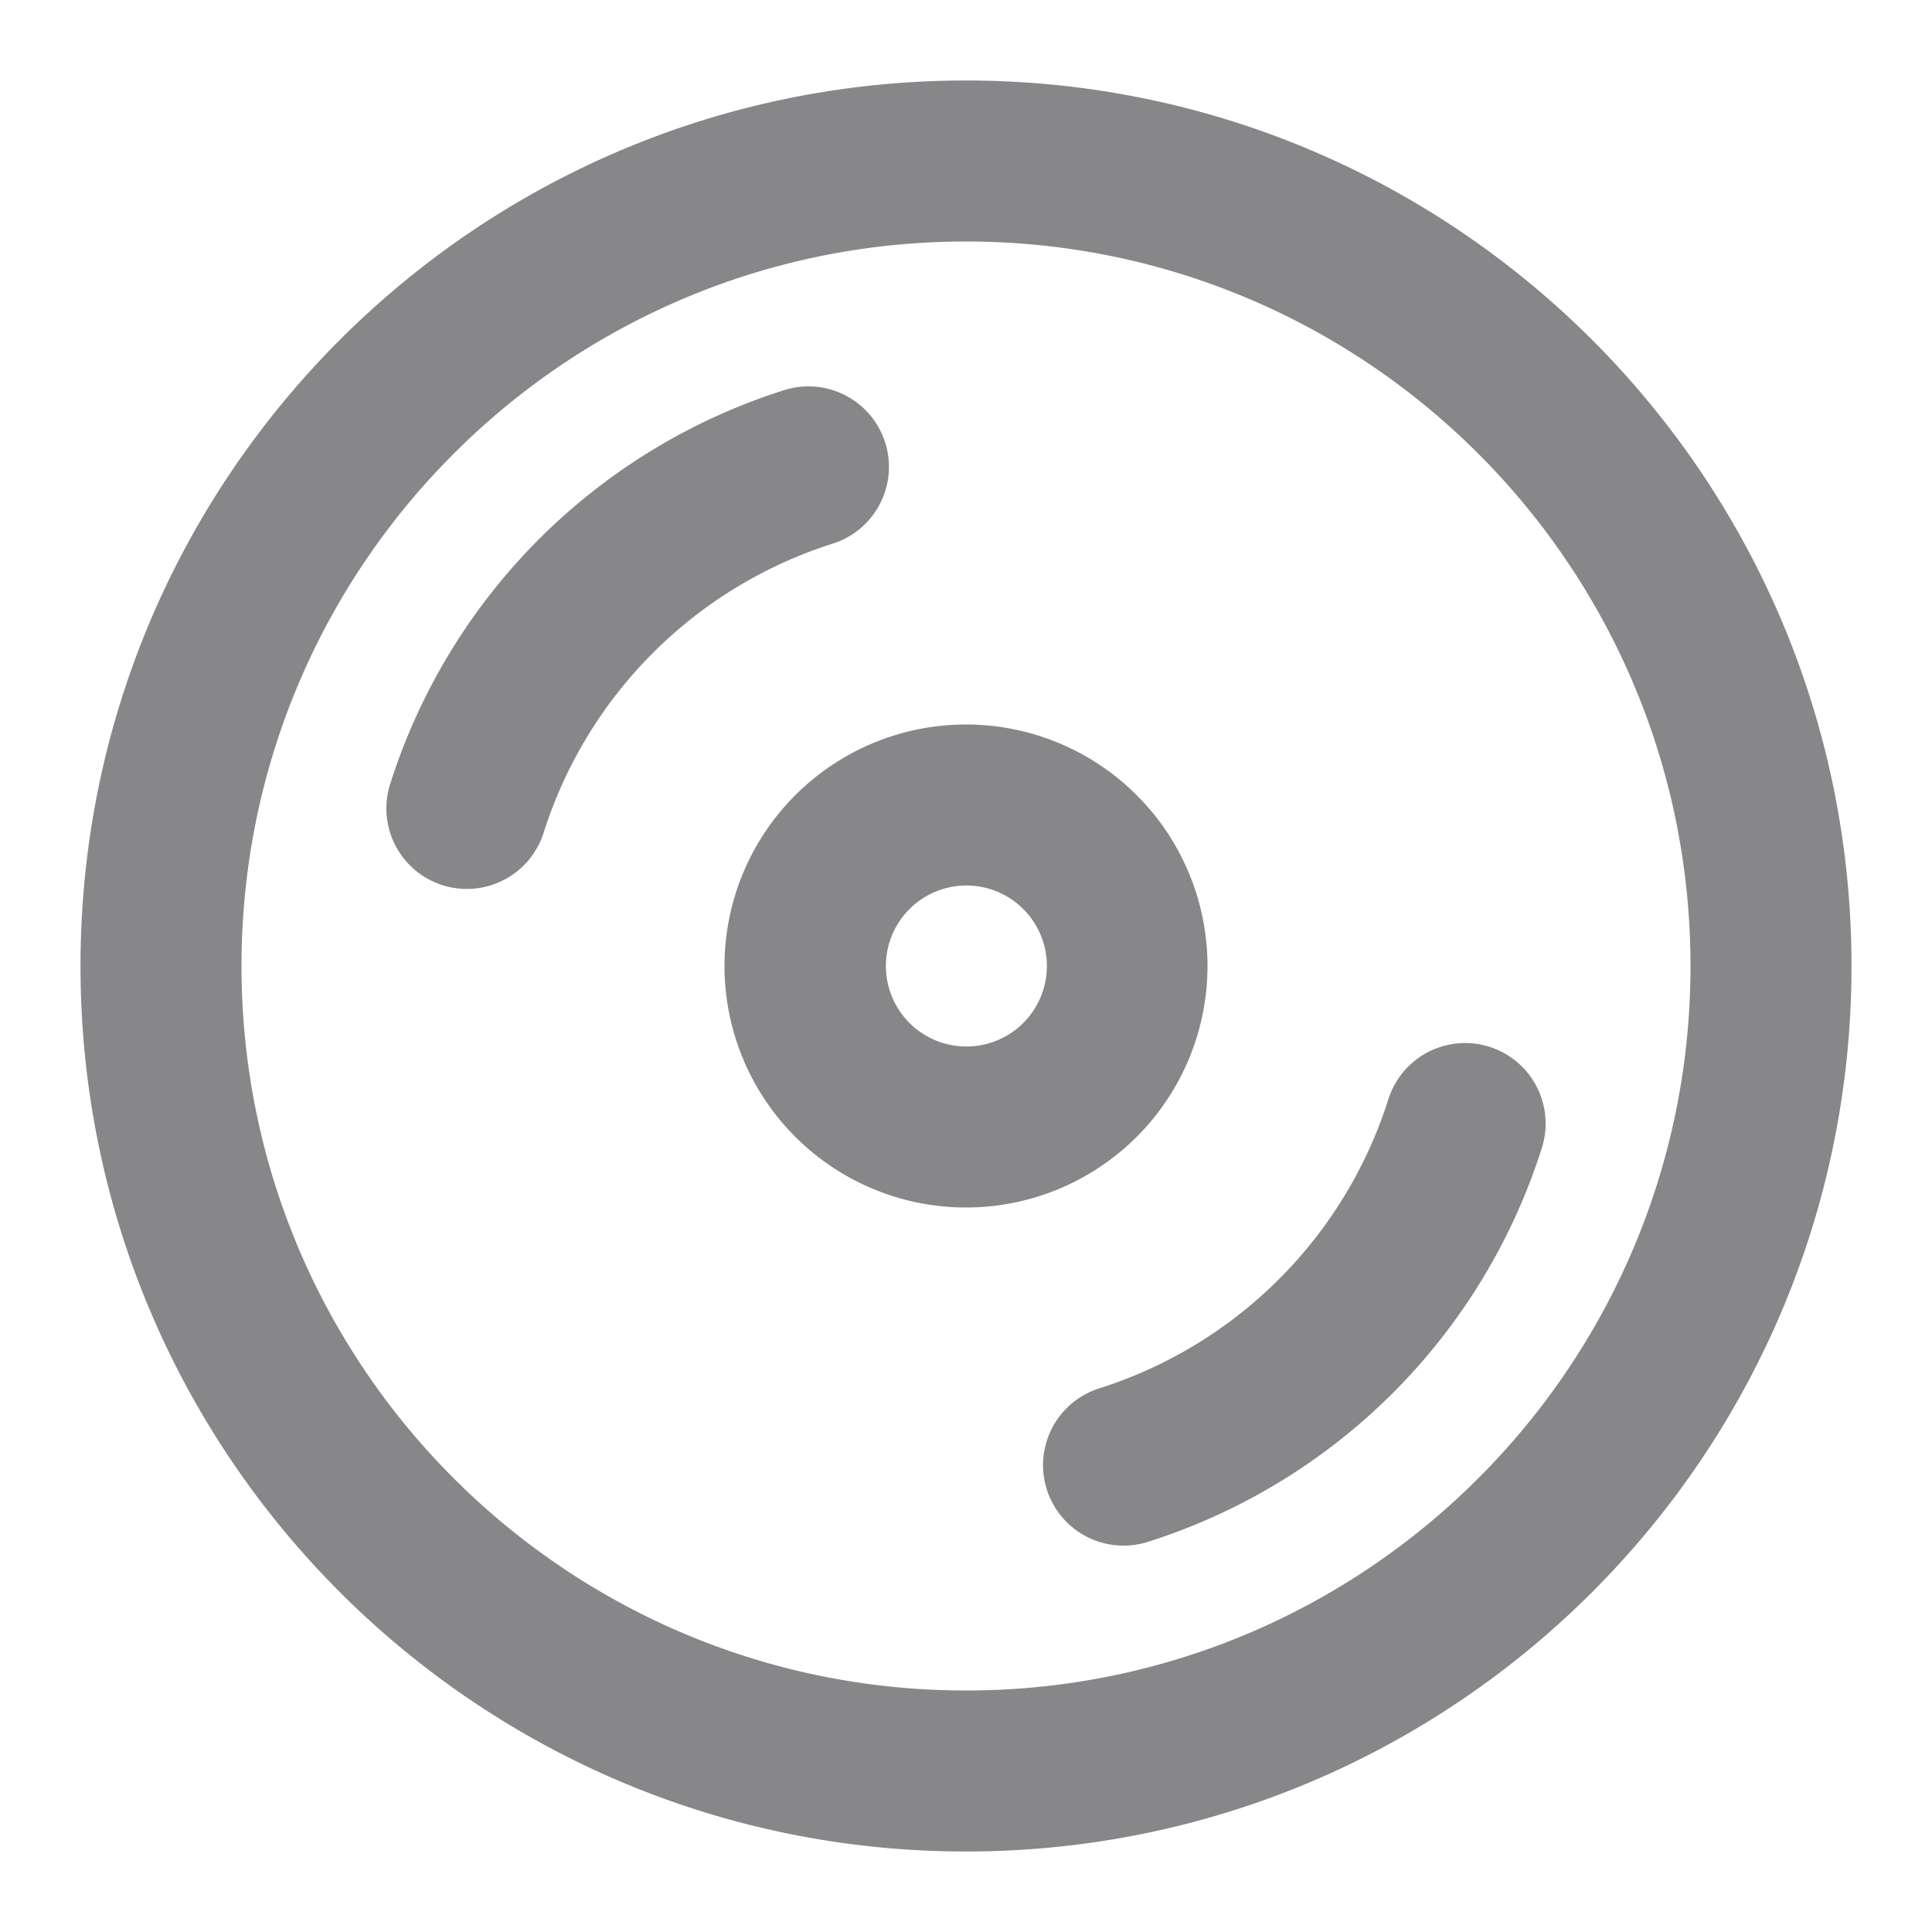 <?xml version="1.0" standalone="no"?><!DOCTYPE svg PUBLIC "-//W3C//DTD SVG 1.1//EN" "http://www.w3.org/Graphics/SVG/1.1/DTD/svg11.dtd"><svg t="1720437584467" class="icon" viewBox="0 0 1024 1024" version="1.1" xmlns="http://www.w3.org/2000/svg" p-id="9975" xmlns:xlink="http://www.w3.org/1999/xlink" width="20" height="20"><path d="M512 981.333C252.8 981.333 42.667 771.2 42.667 512S252.8 42.667 512 42.667s469.333 210.133 469.333 469.333-210.133 469.333-469.333 469.333z m0-85.333c212.075 0 384-171.925 384-384S724.075 128 512 128 128 299.925 128 512s171.925 384 384 384z m223.851-313.323a42.667 42.667 0 1 1 81.387 25.664 320.64 320.64 0 0 1-208.896 208.896 42.667 42.667 0 0 1-25.664-81.387 235.328 235.328 0 0 0 153.173-153.173z m-447.701-141.355a42.667 42.667 0 1 1-81.387-25.664 320.64 320.64 0 0 1 208.896-208.896 42.667 42.667 0 1 1 25.664 81.387 235.328 235.328 0 0 0-153.173 153.173zM512 640a128 128 0 1 1 0-256 128 128 0 0 1 0 256z m0-85.333a42.667 42.667 0 1 0 0-85.333 42.667 42.667 0 0 0 0 85.333z" fill="#87878A" p-id="9976"></path></svg>